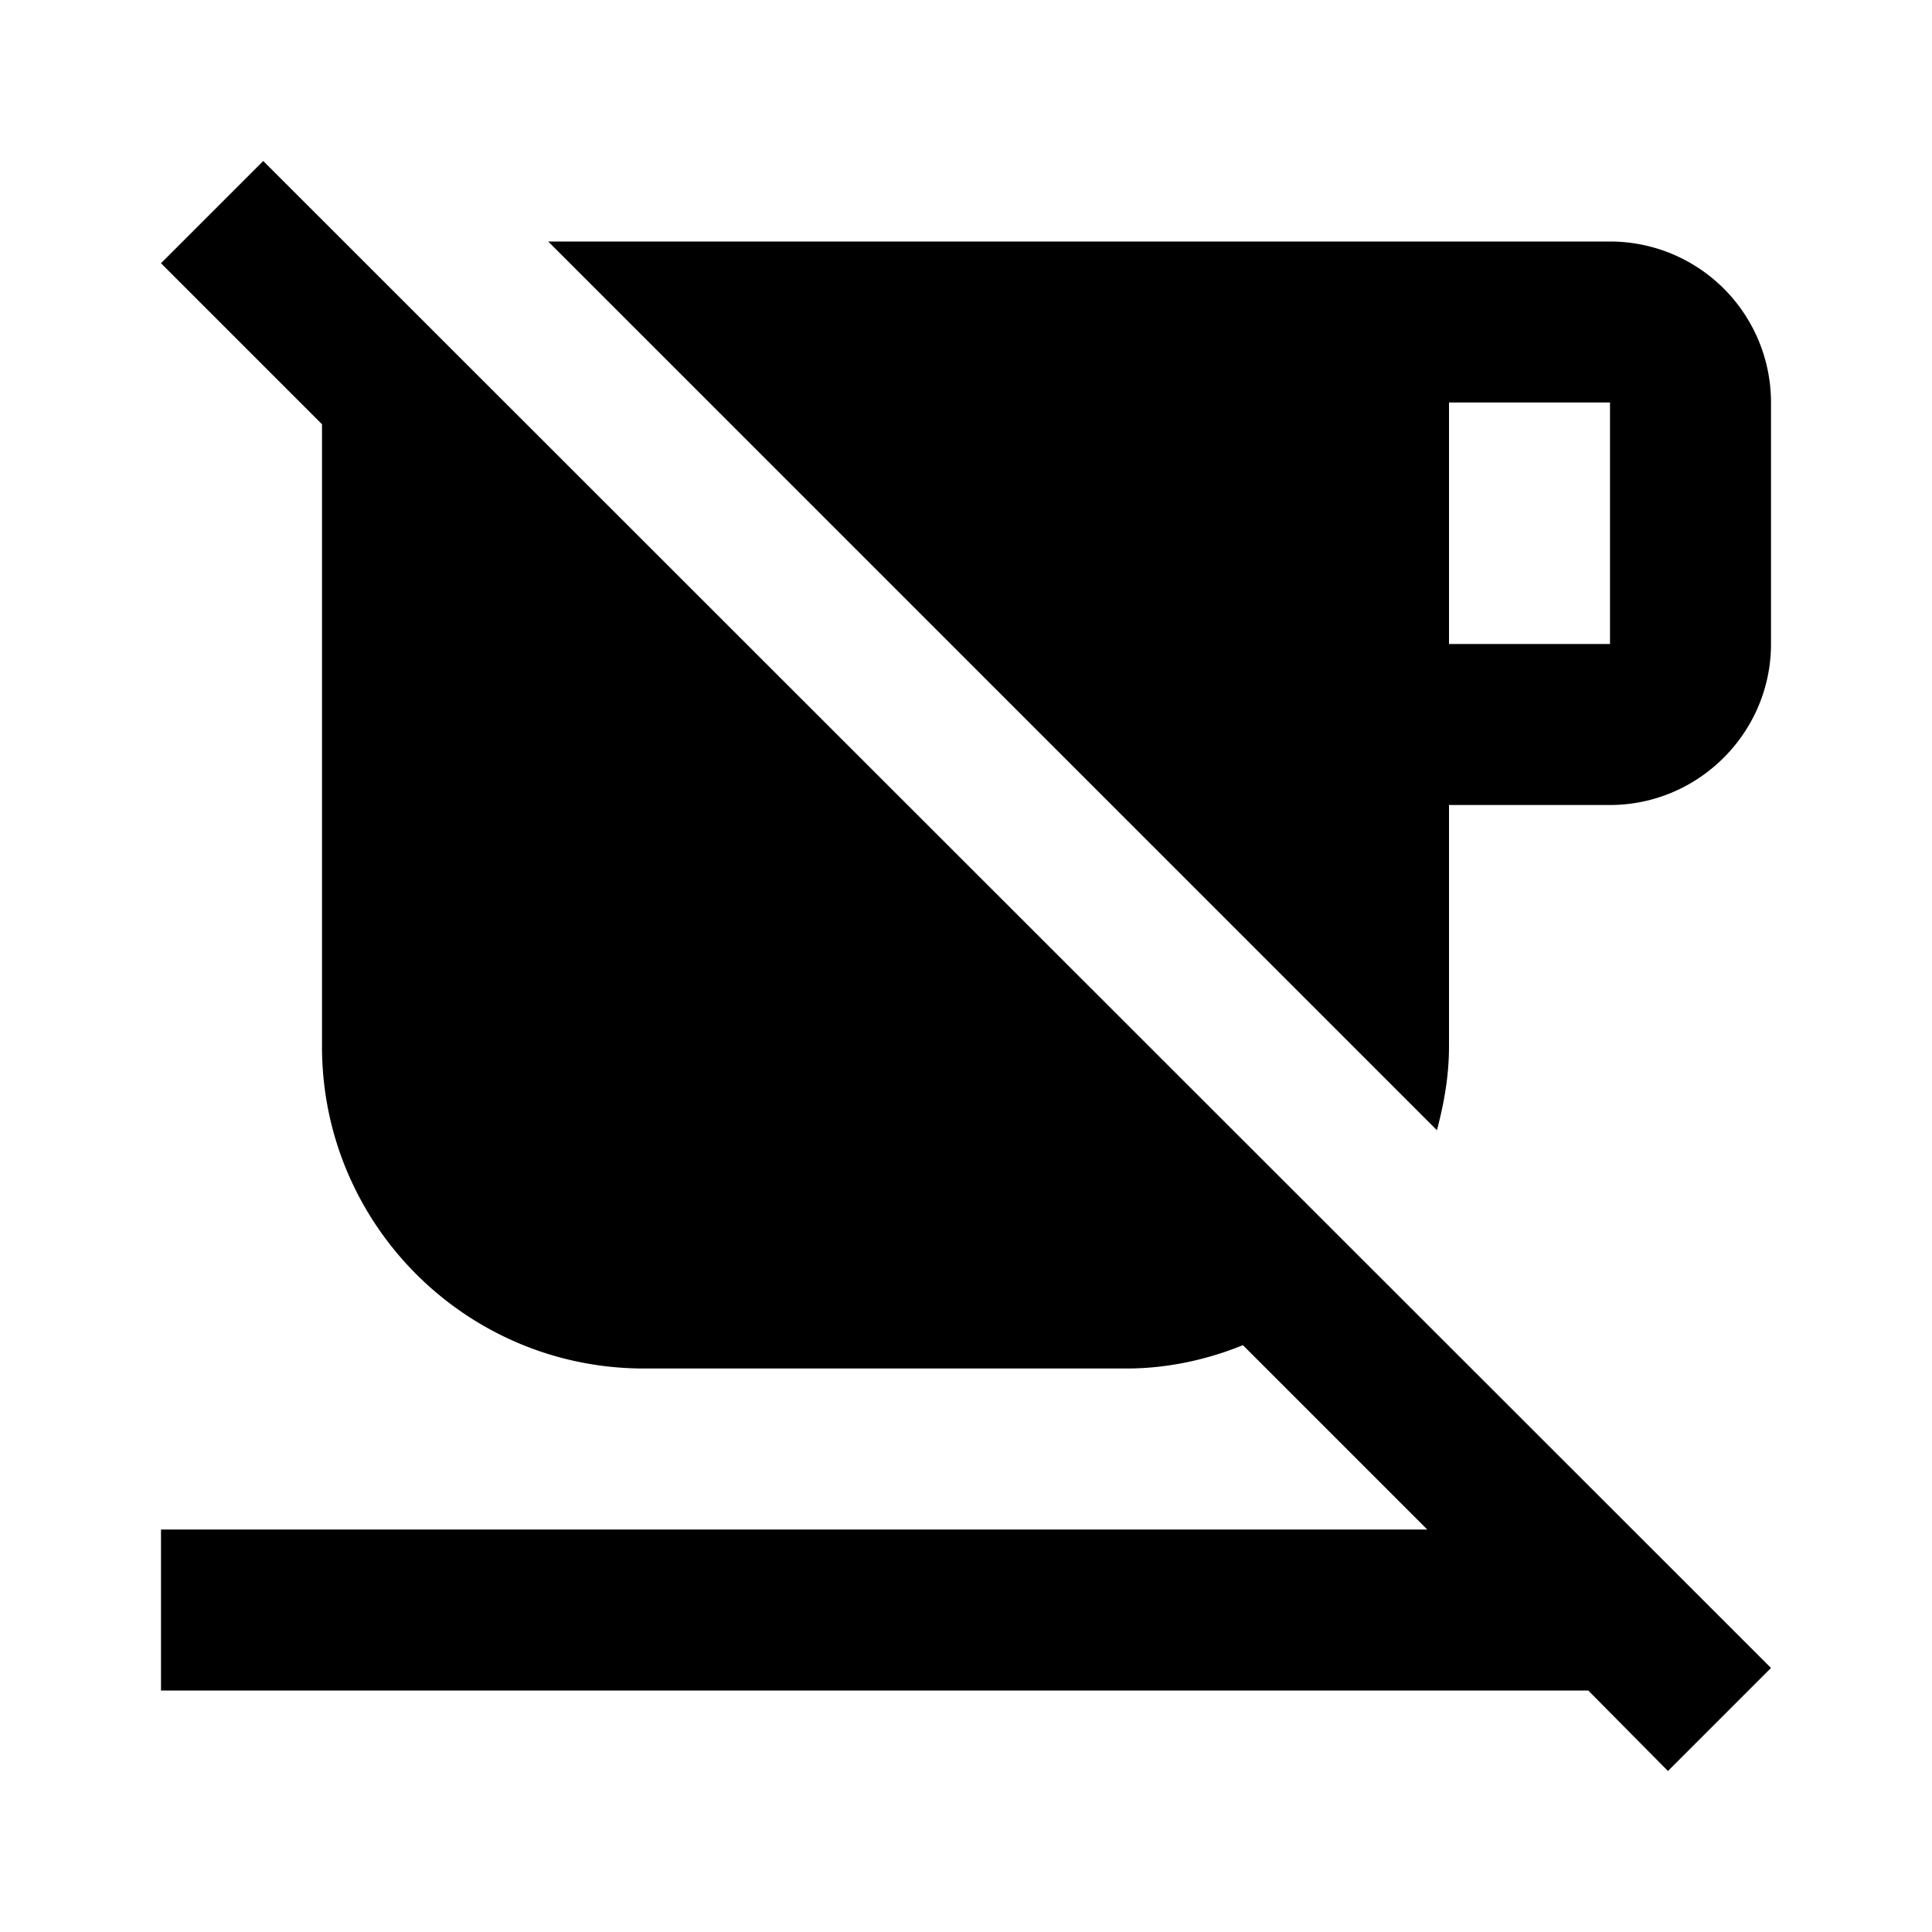 <svg xmlns="http://www.w3.org/2000/svg" viewBox="0 0 24 24"><path d="M3.27 2 22 20.72 20.72 22l-.99-1H2v-2h15.73l-2.29-2.29c-.44.18-.94.29-1.44.29H8c-2.21 0-4-1.79-4-4V5.27l-2-2zM22 5v3c0 1.1-.9 2-2 2h-2v3c0 .36-.06.7-.15 1.04L6.81 3H20a2 2 0 0 1 2 2m-2 0h-2v3h2z"/></svg>
